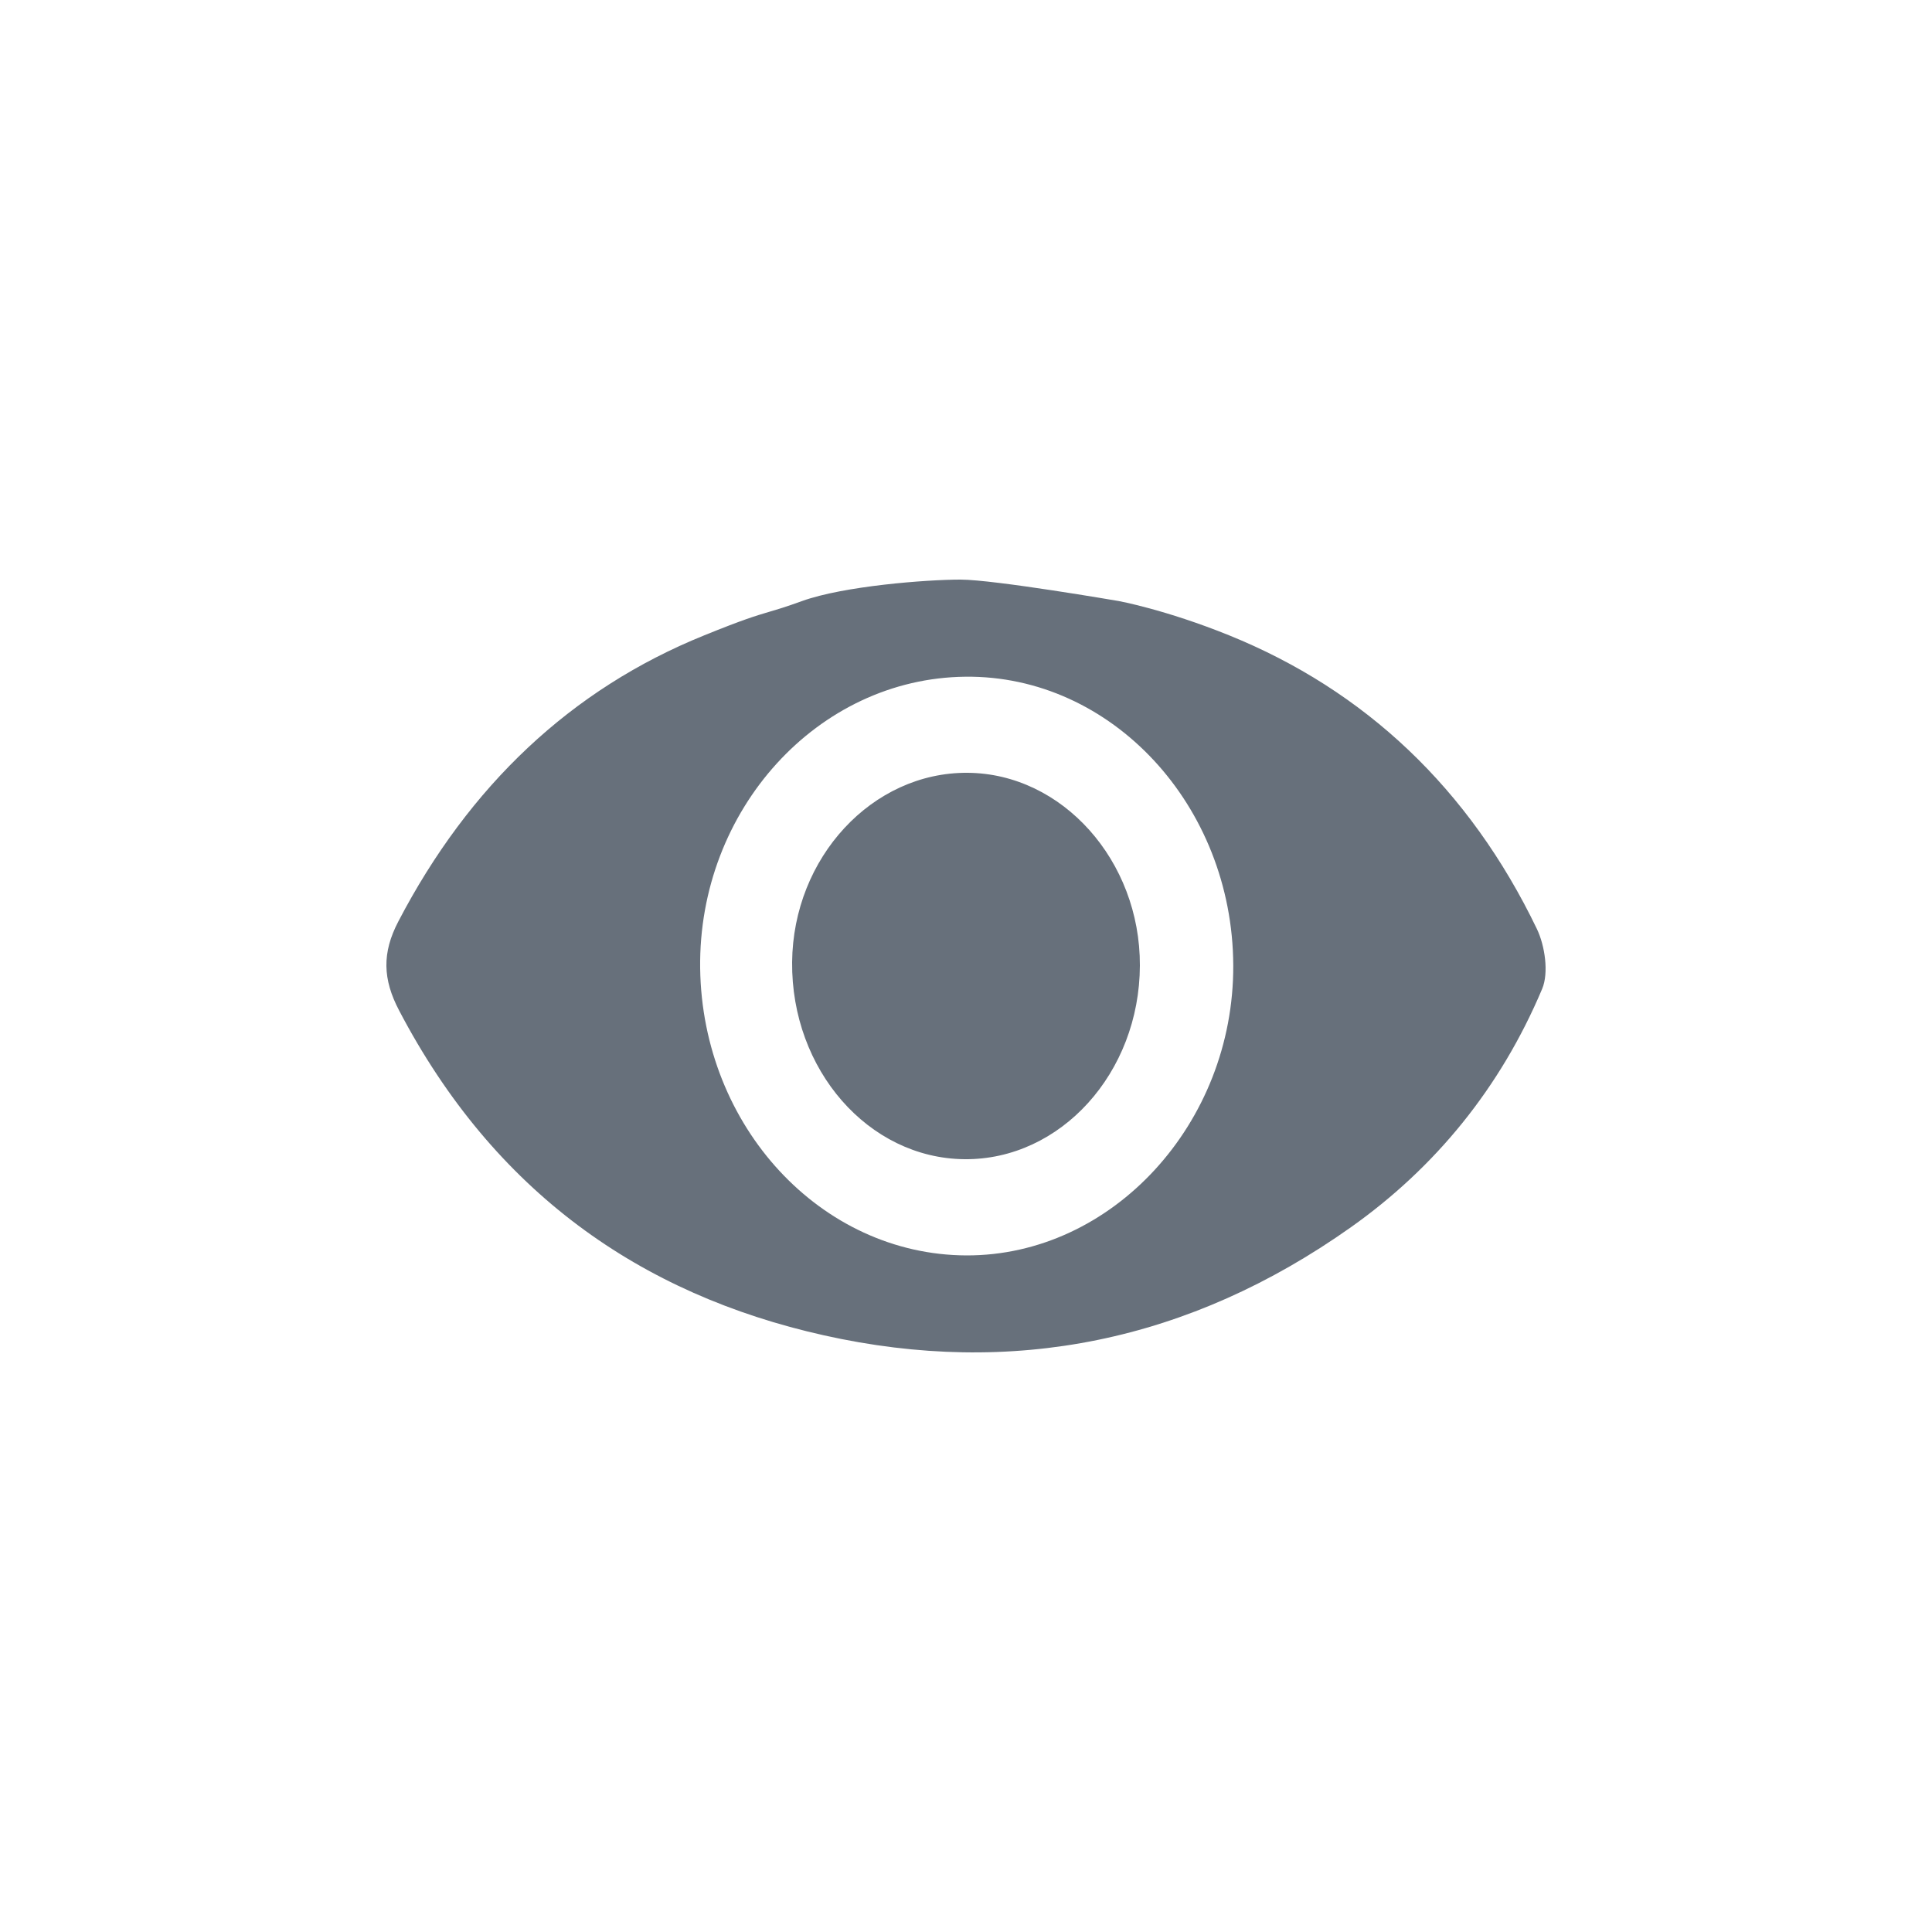 <svg width="30" height="30" viewBox="0 0 30 30" fill="none" xmlns="http://www.w3.org/2000/svg">
<path fill-rule="evenodd" clip-rule="evenodd" d="M14.913 9C14.387 9 13.102 9.099 12.454 9.333C12.204 9.424 12.068 9.464 11.938 9.502C11.733 9.563 11.543 9.619 10.937 9.865C8.866 10.701 7.282 12.206 6.186 14.307C5.93 14.796 5.942 15.205 6.198 15.692C7.67 18.502 9.937 20.097 12.794 20.735C15.72 21.389 18.469 20.833 20.979 19.055C22.283 18.131 23.297 16.897 23.947 15.354C24.051 15.106 23.99 14.686 23.865 14.425C22.815 12.243 21.193 10.719 19.085 9.865C18.096 9.465 17.371 9.333 17.371 9.333C17.371 9.333 15.438 9 14.913 9ZM14.99 10.508C17.262 10.483 19.139 12.506 19.15 14.989V14.99C19.16 17.446 17.27 19.501 15.005 19.494C12.75 19.485 10.905 17.495 10.872 15.035C10.841 12.574 12.698 10.532 14.99 10.508ZM17.7 14.993C17.706 13.364 16.495 12.01 15.024 12C13.544 11.99 12.315 13.316 12.3 14.94C12.285 16.612 13.486 17.986 14.976 18C16.468 18.014 17.695 16.66 17.7 14.993Z" fill="#67707B"/>
</svg>
